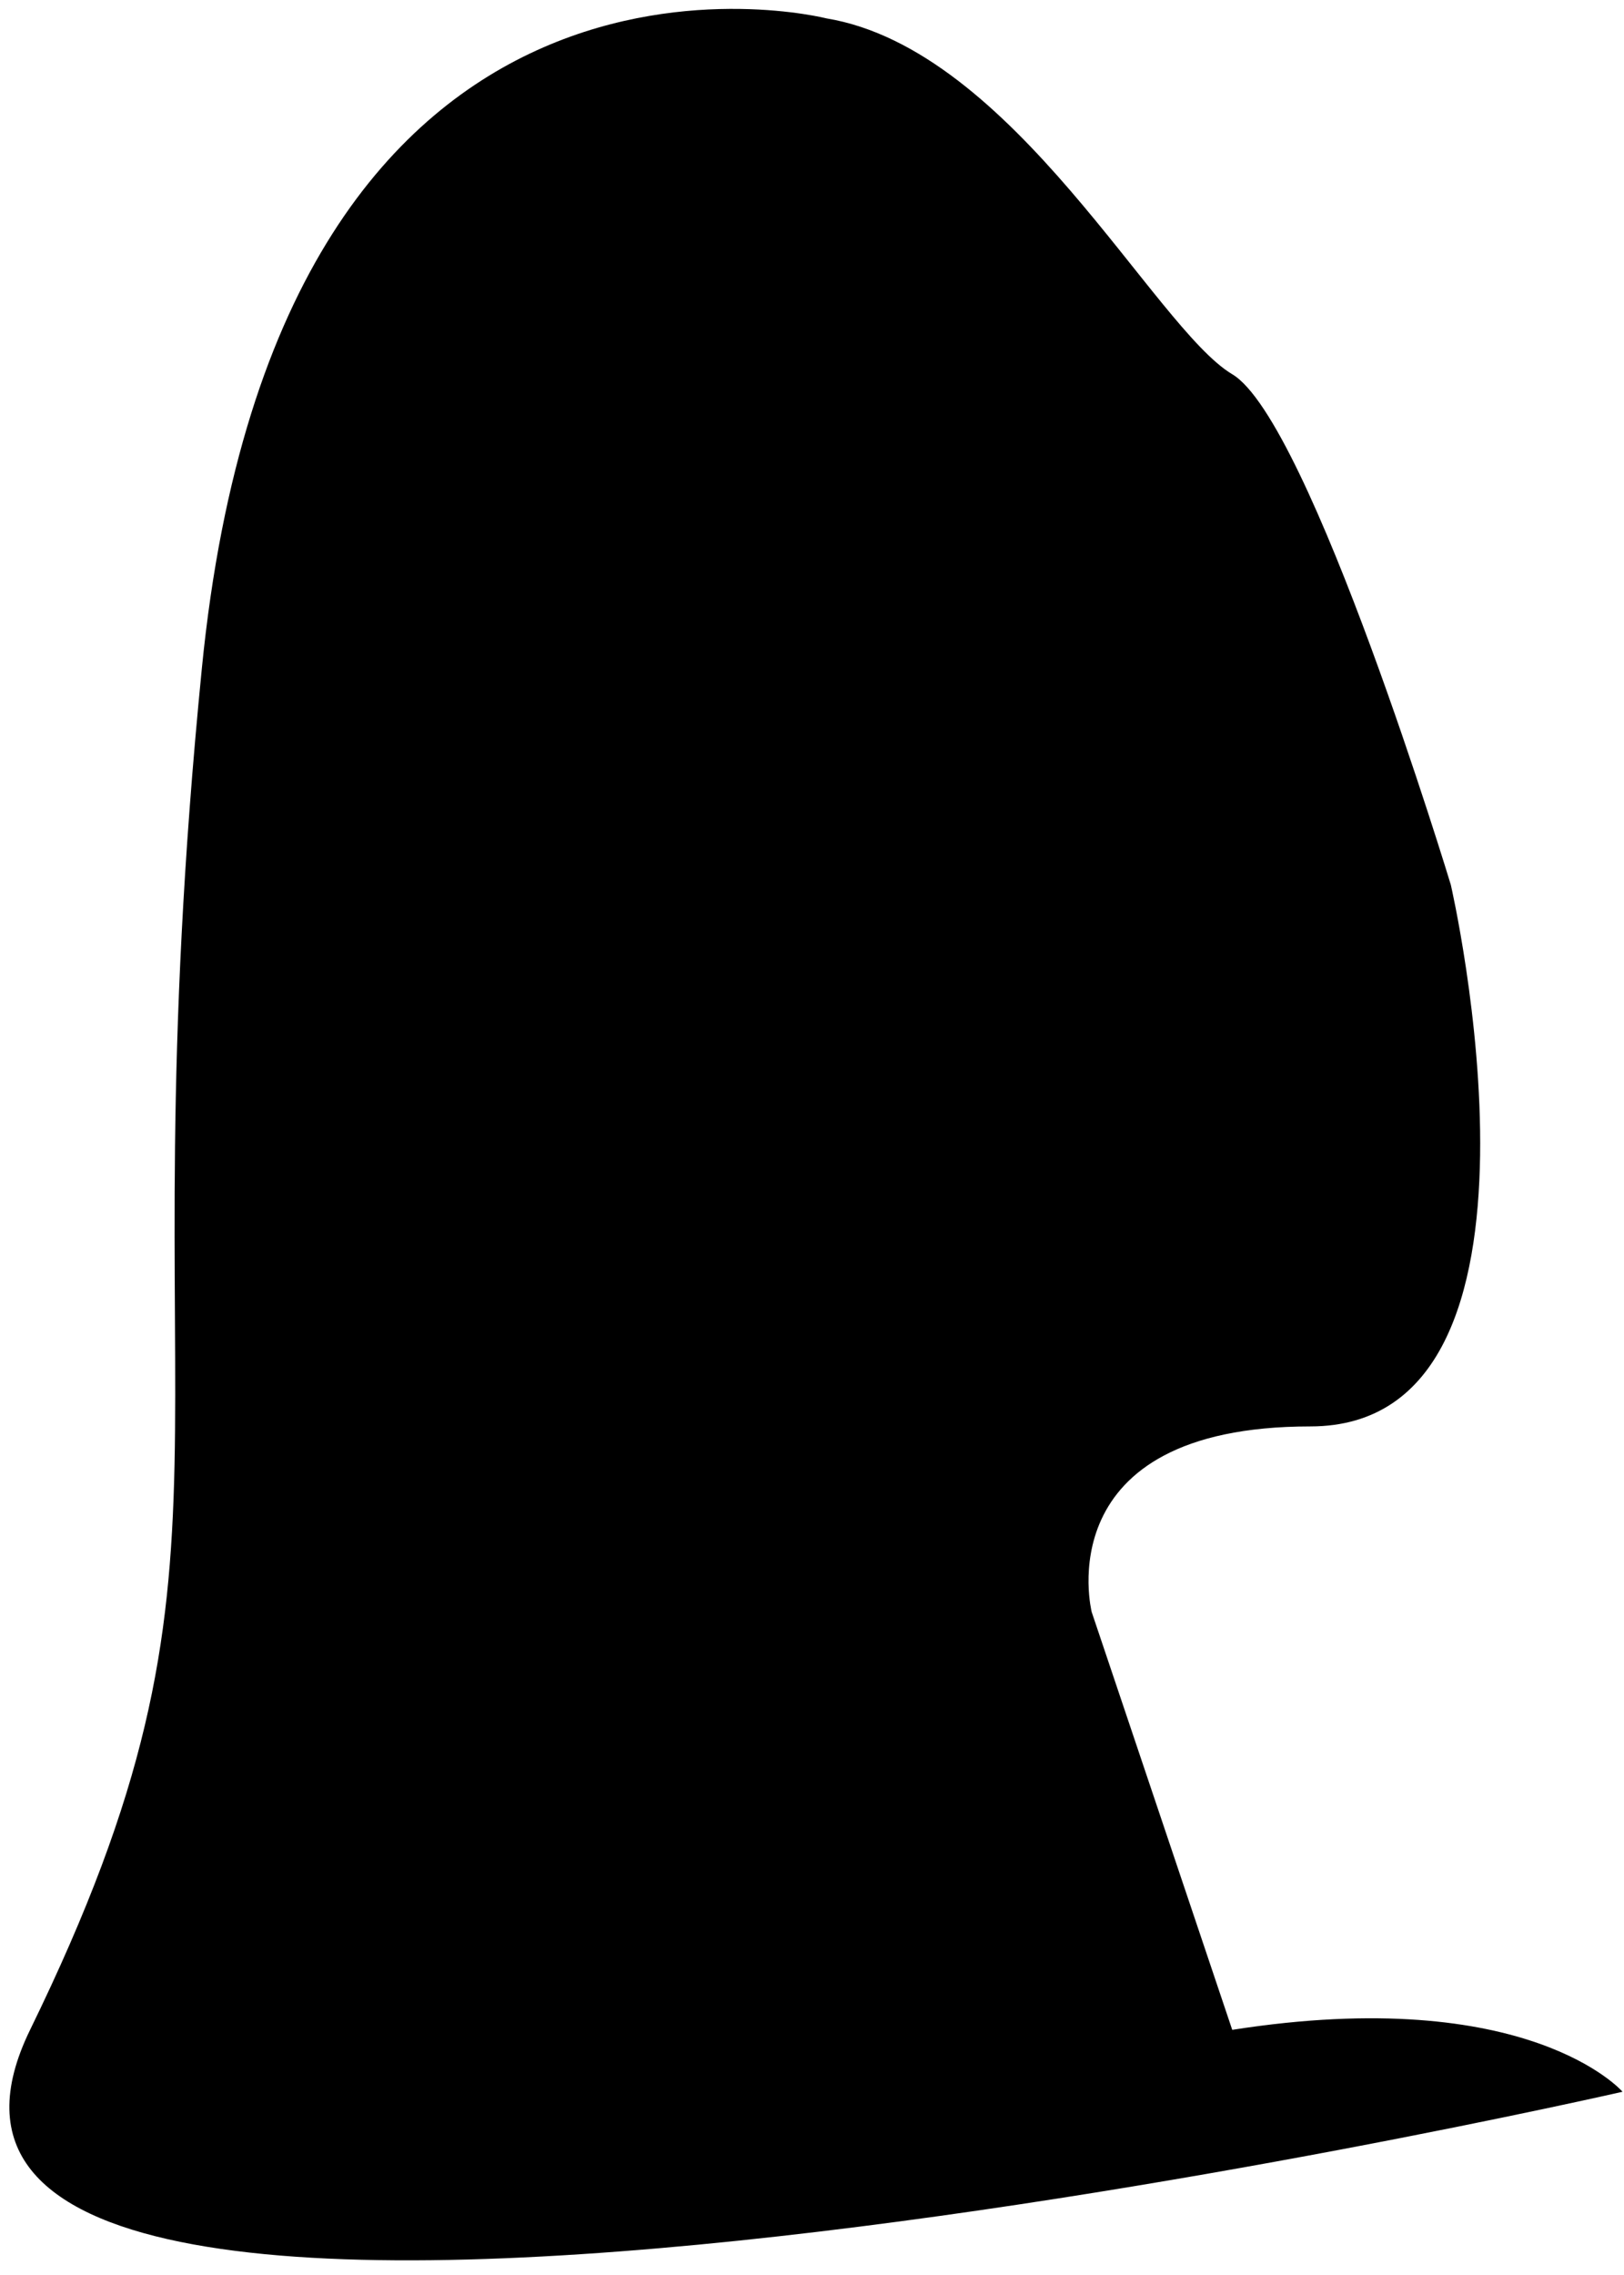 ﻿<?xml version="1.0" encoding="utf-8"?>
<svg version="1.1" xmlns:xlink="http://www.w3.org/1999/xlink" width="30px" height="42px" xmlns="http://www.w3.org/2000/svg">
  <g transform="matrix(1 0 0 1 -958 -5372 )">
    <path d="M 22.763 6.909  C 21.321 6.052  18.725 0.91  15.265 0.339  C 15.265 0.339  5.171 -2.232  3.729 12.337  C 2.287 26.905  4.882 28.619  0.556 37.474  C -3.77 46.329  29.973 38.617  29.973 38.617  C 29.973 38.617  28.243 36.617  22.763 37.474  L 20.167 29.761  C 20.167 29.761  19.302 26.334  24.205 26.334  C 29.108 26.334  26.801 16.336  26.801 16.336  C 26.801 16.336  24.205 7.766  22.763 6.909  Z " fill-rule="nonzero" fill="#000000" stroke="none" transform="matrix(1 0 0 1 958 5372 )" />
  </g>
</svg>